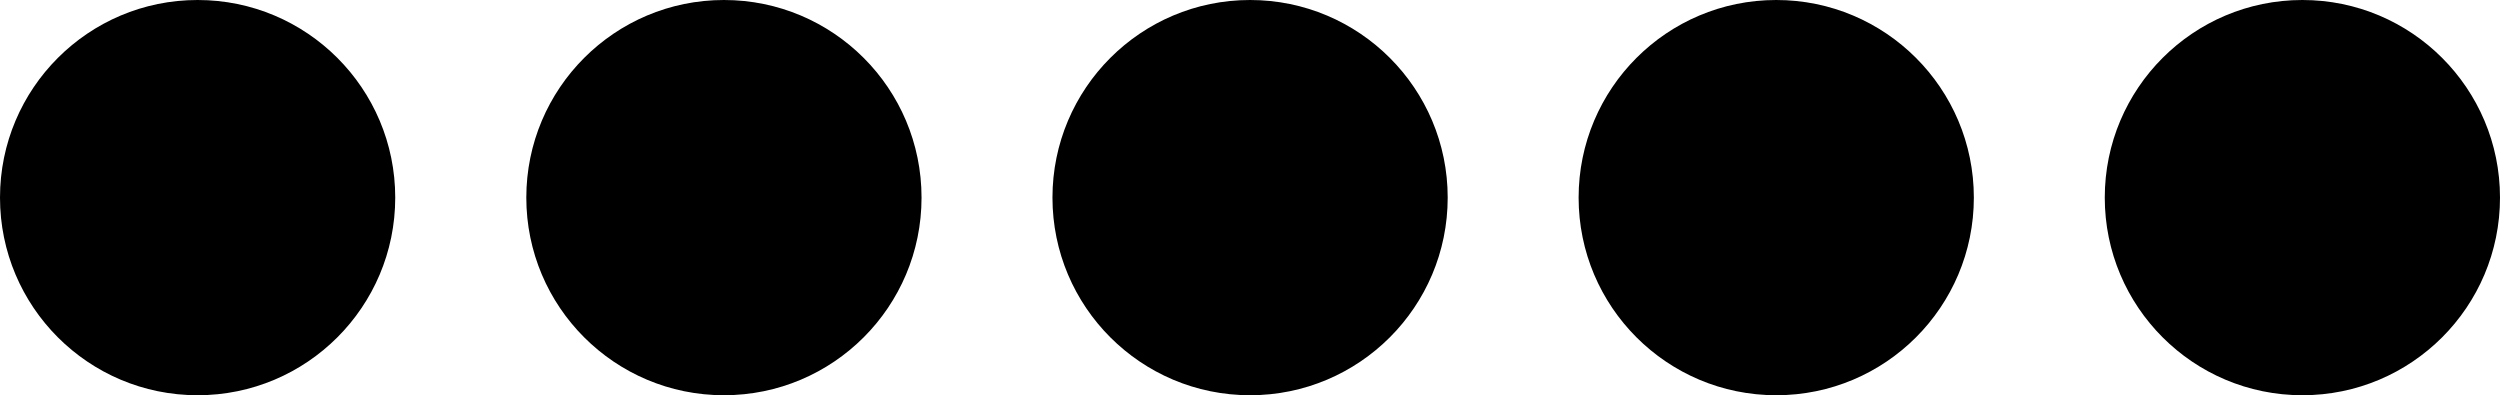 <?xml version="1.0" encoding="UTF-8"?><svg id="Layer_2" xmlns="http://www.w3.org/2000/svg" viewBox="0 0 161.17 25.49"><defs><style>.cls-1{stroke-width:0px;}</style></defs><g id="Layer_1-2"><circle class="cls-1" cx="12.74" cy="12.74" r="12.74"/><circle class="cls-1" cx="46.67" cy="12.74" r="12.74"/><circle class="cls-1" cx="80.59" cy="12.74" r="12.74"/><circle class="cls-1" cx="114.51" cy="12.74" r="12.74"/><circle class="cls-1" cx="148.43" cy="12.74" r="12.74"/></g></svg>